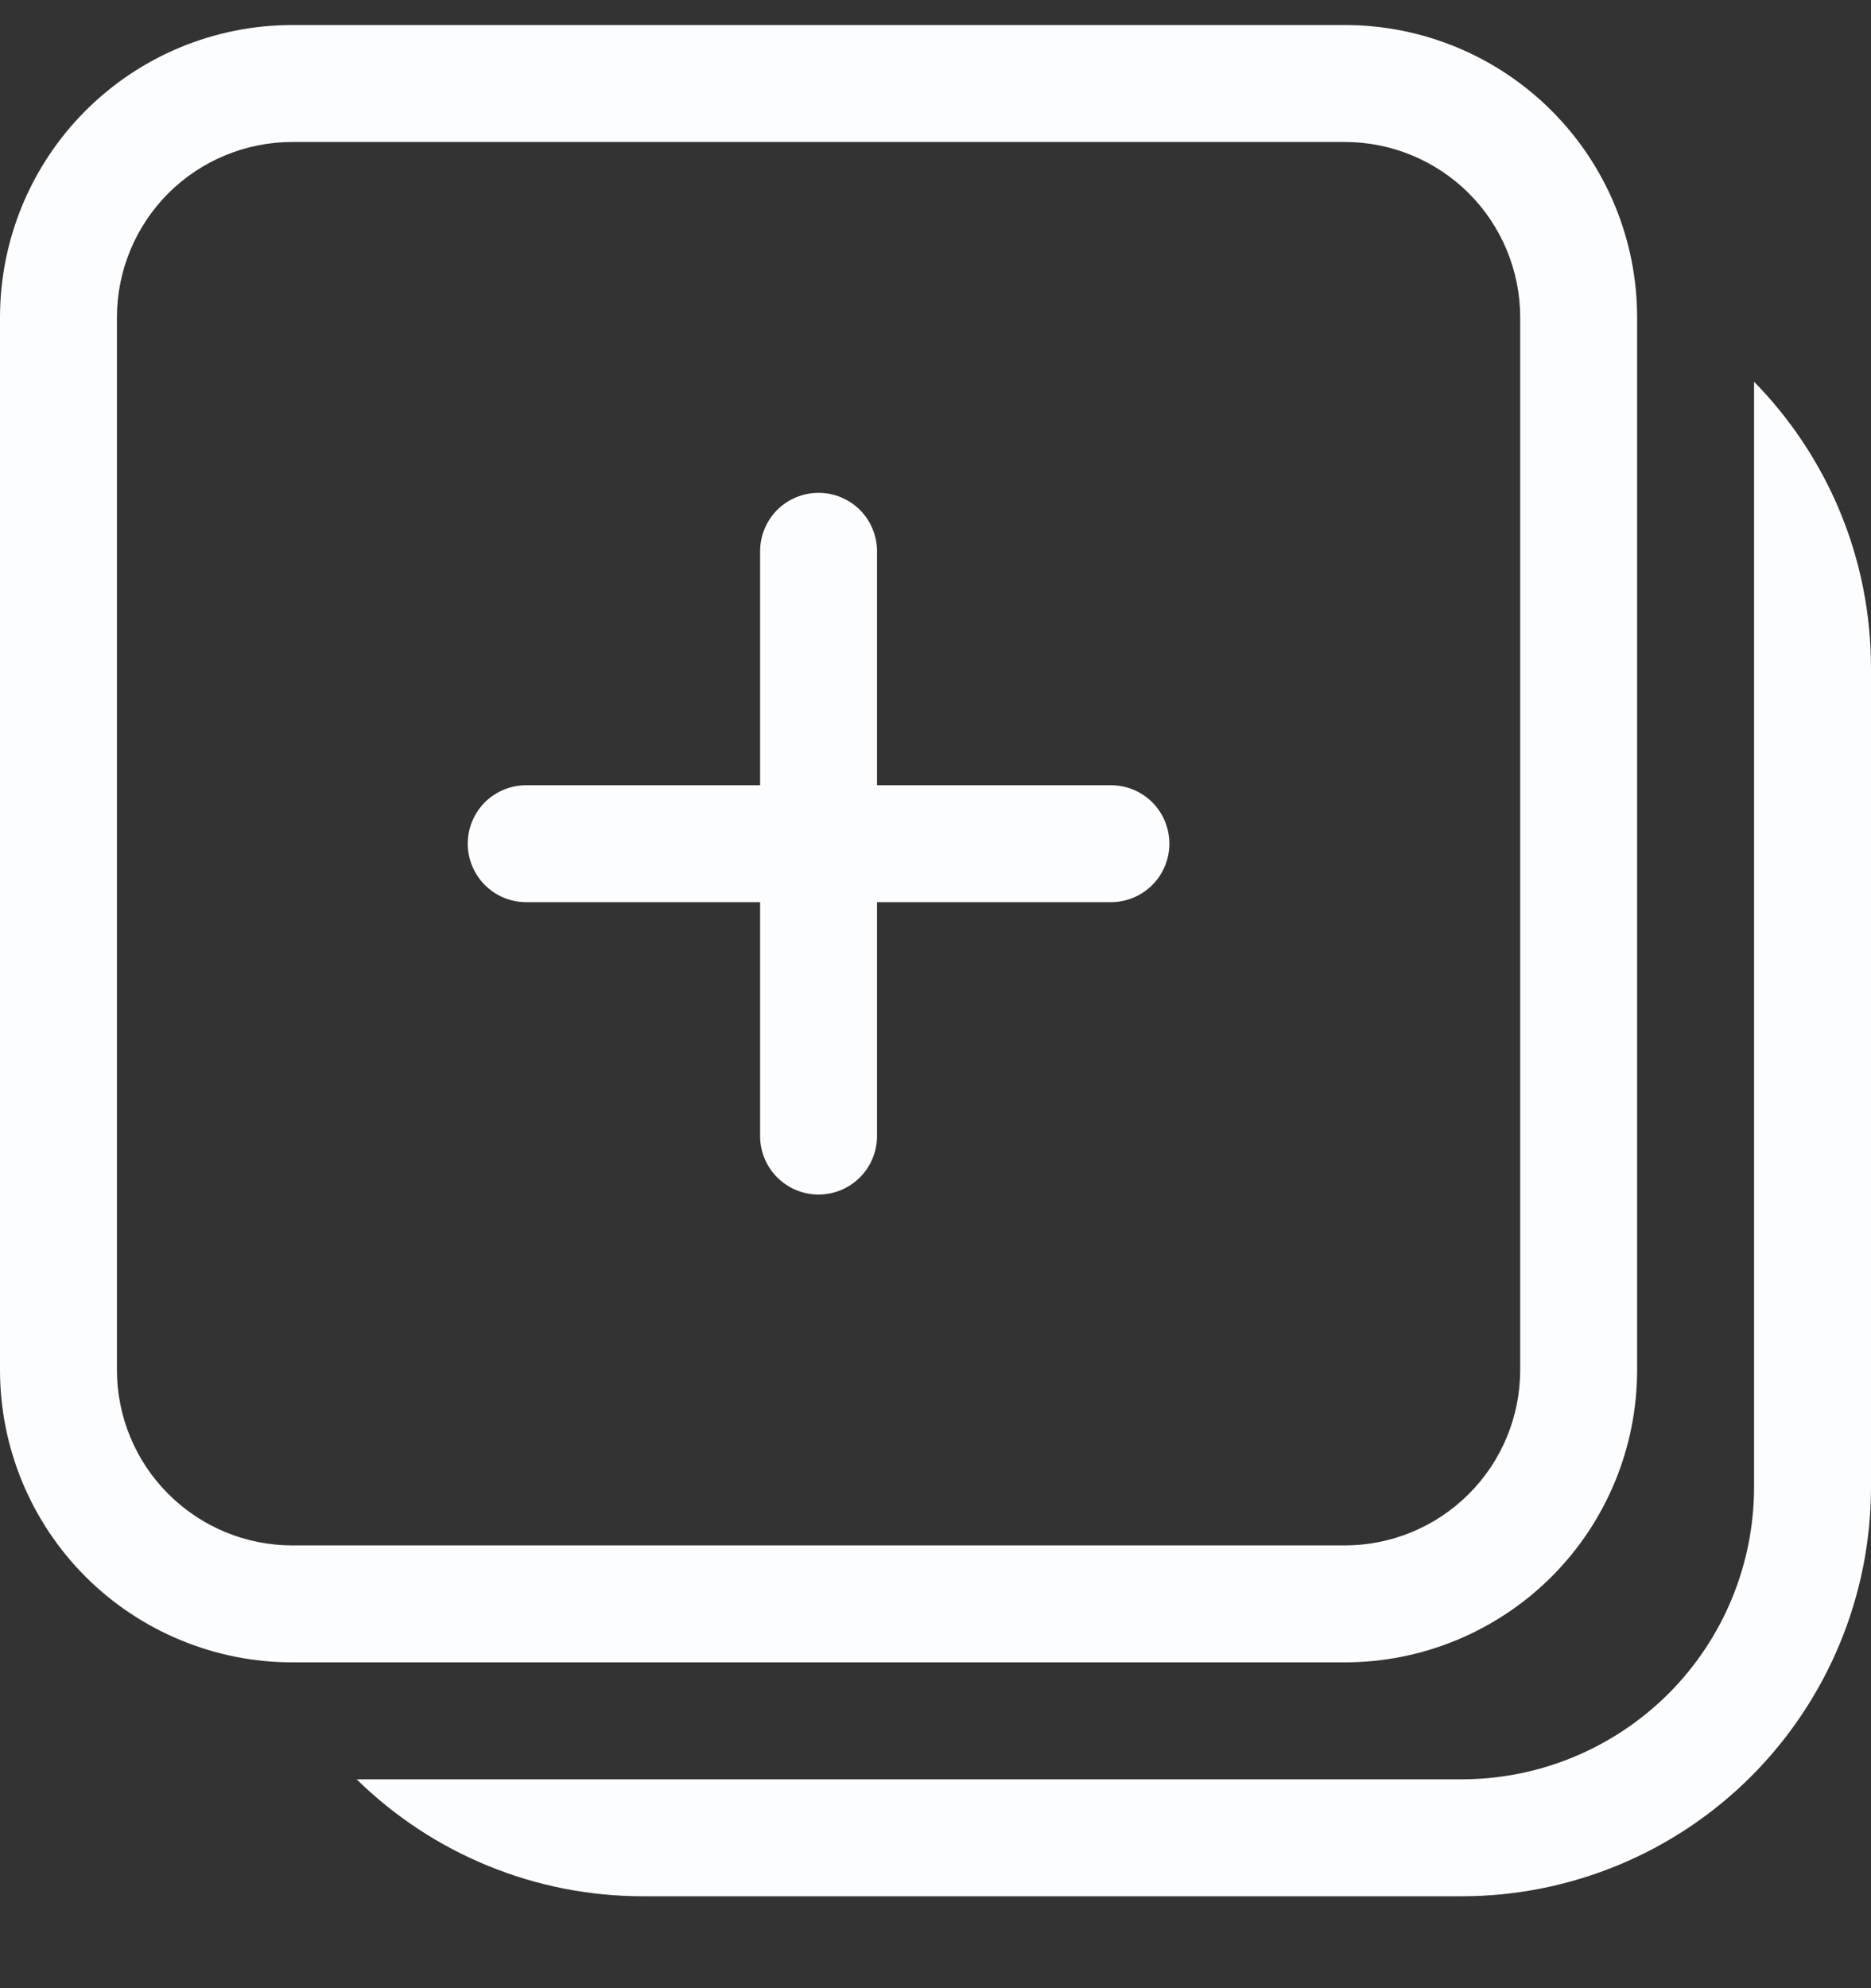 <svg width="16" height="17" viewBox="0 0 16 17" fill="none" xmlns="http://www.w3.org/2000/svg">
<rect x="0" y="0" width="16" height="17" fill="#333333" stroke="none"/>
<path d="M7.5 4.714C7.5 4.581 7.447 4.454 7.354 4.36C7.26 4.267 7.133 4.214 7 4.214C6.867 4.214 6.74 4.267 6.646 4.36C6.553 4.454 6.5 4.581 6.5 4.714V6.714H4.5C4.367 6.714 4.24 6.767 4.146 6.86C4.053 6.954 4 7.081 4 7.214C4 7.346 4.053 7.474 4.146 7.567C4.24 7.661 4.367 7.714 4.5 7.714H6.5V9.714C6.5 9.846 6.553 9.974 6.646 10.067C6.74 10.161 6.867 10.214 7 10.214C7.133 10.214 7.26 10.161 7.354 10.067C7.447 9.974 7.5 9.846 7.5 9.714V7.714H9.5C9.633 7.714 9.76 7.661 9.854 7.567C9.947 7.474 10 7.346 10 7.214C10 7.081 9.947 6.954 9.854 6.86C9.76 6.767 9.633 6.714 9.5 6.714H7.5V4.714ZM2.5 0.214C1.837 0.214 1.201 0.477 0.732 0.946C0.263 1.415 0 2.051 0 2.714V11.714C0 12.377 0.263 13.013 0.732 13.482C1.201 13.95 1.837 14.214 2.5 14.214H11.5C12.163 14.214 12.799 13.95 13.268 13.482C13.737 13.013 14 12.377 14 11.714V2.714C14 2.051 13.737 1.415 13.268 0.946C12.799 0.477 12.163 0.214 11.5 0.214H2.5ZM1 2.714C1 2.316 1.158 1.935 1.439 1.653C1.721 1.372 2.102 1.214 2.5 1.214H11.5C11.898 1.214 12.279 1.372 12.561 1.653C12.842 1.935 13 2.316 13 2.714V11.714C13 12.112 12.842 12.493 12.561 12.774C12.279 13.056 11.898 13.214 11.5 13.214H2.5C2.102 13.214 1.721 13.056 1.439 12.774C1.158 12.493 1 12.112 1 11.714V2.714ZM5.5 16.214C4.584 16.215 3.704 15.856 3.05 15.214H12.5C13.163 15.214 13.799 14.95 14.268 14.482C14.737 14.013 15 13.377 15 12.714V3.264C15.619 3.896 16 4.76 16 5.714V12.714C16 13.642 15.631 14.532 14.975 15.189C14.319 15.845 13.428 16.214 12.5 16.214H5.5Z" fill="#FCFDFF"/>
</svg>

